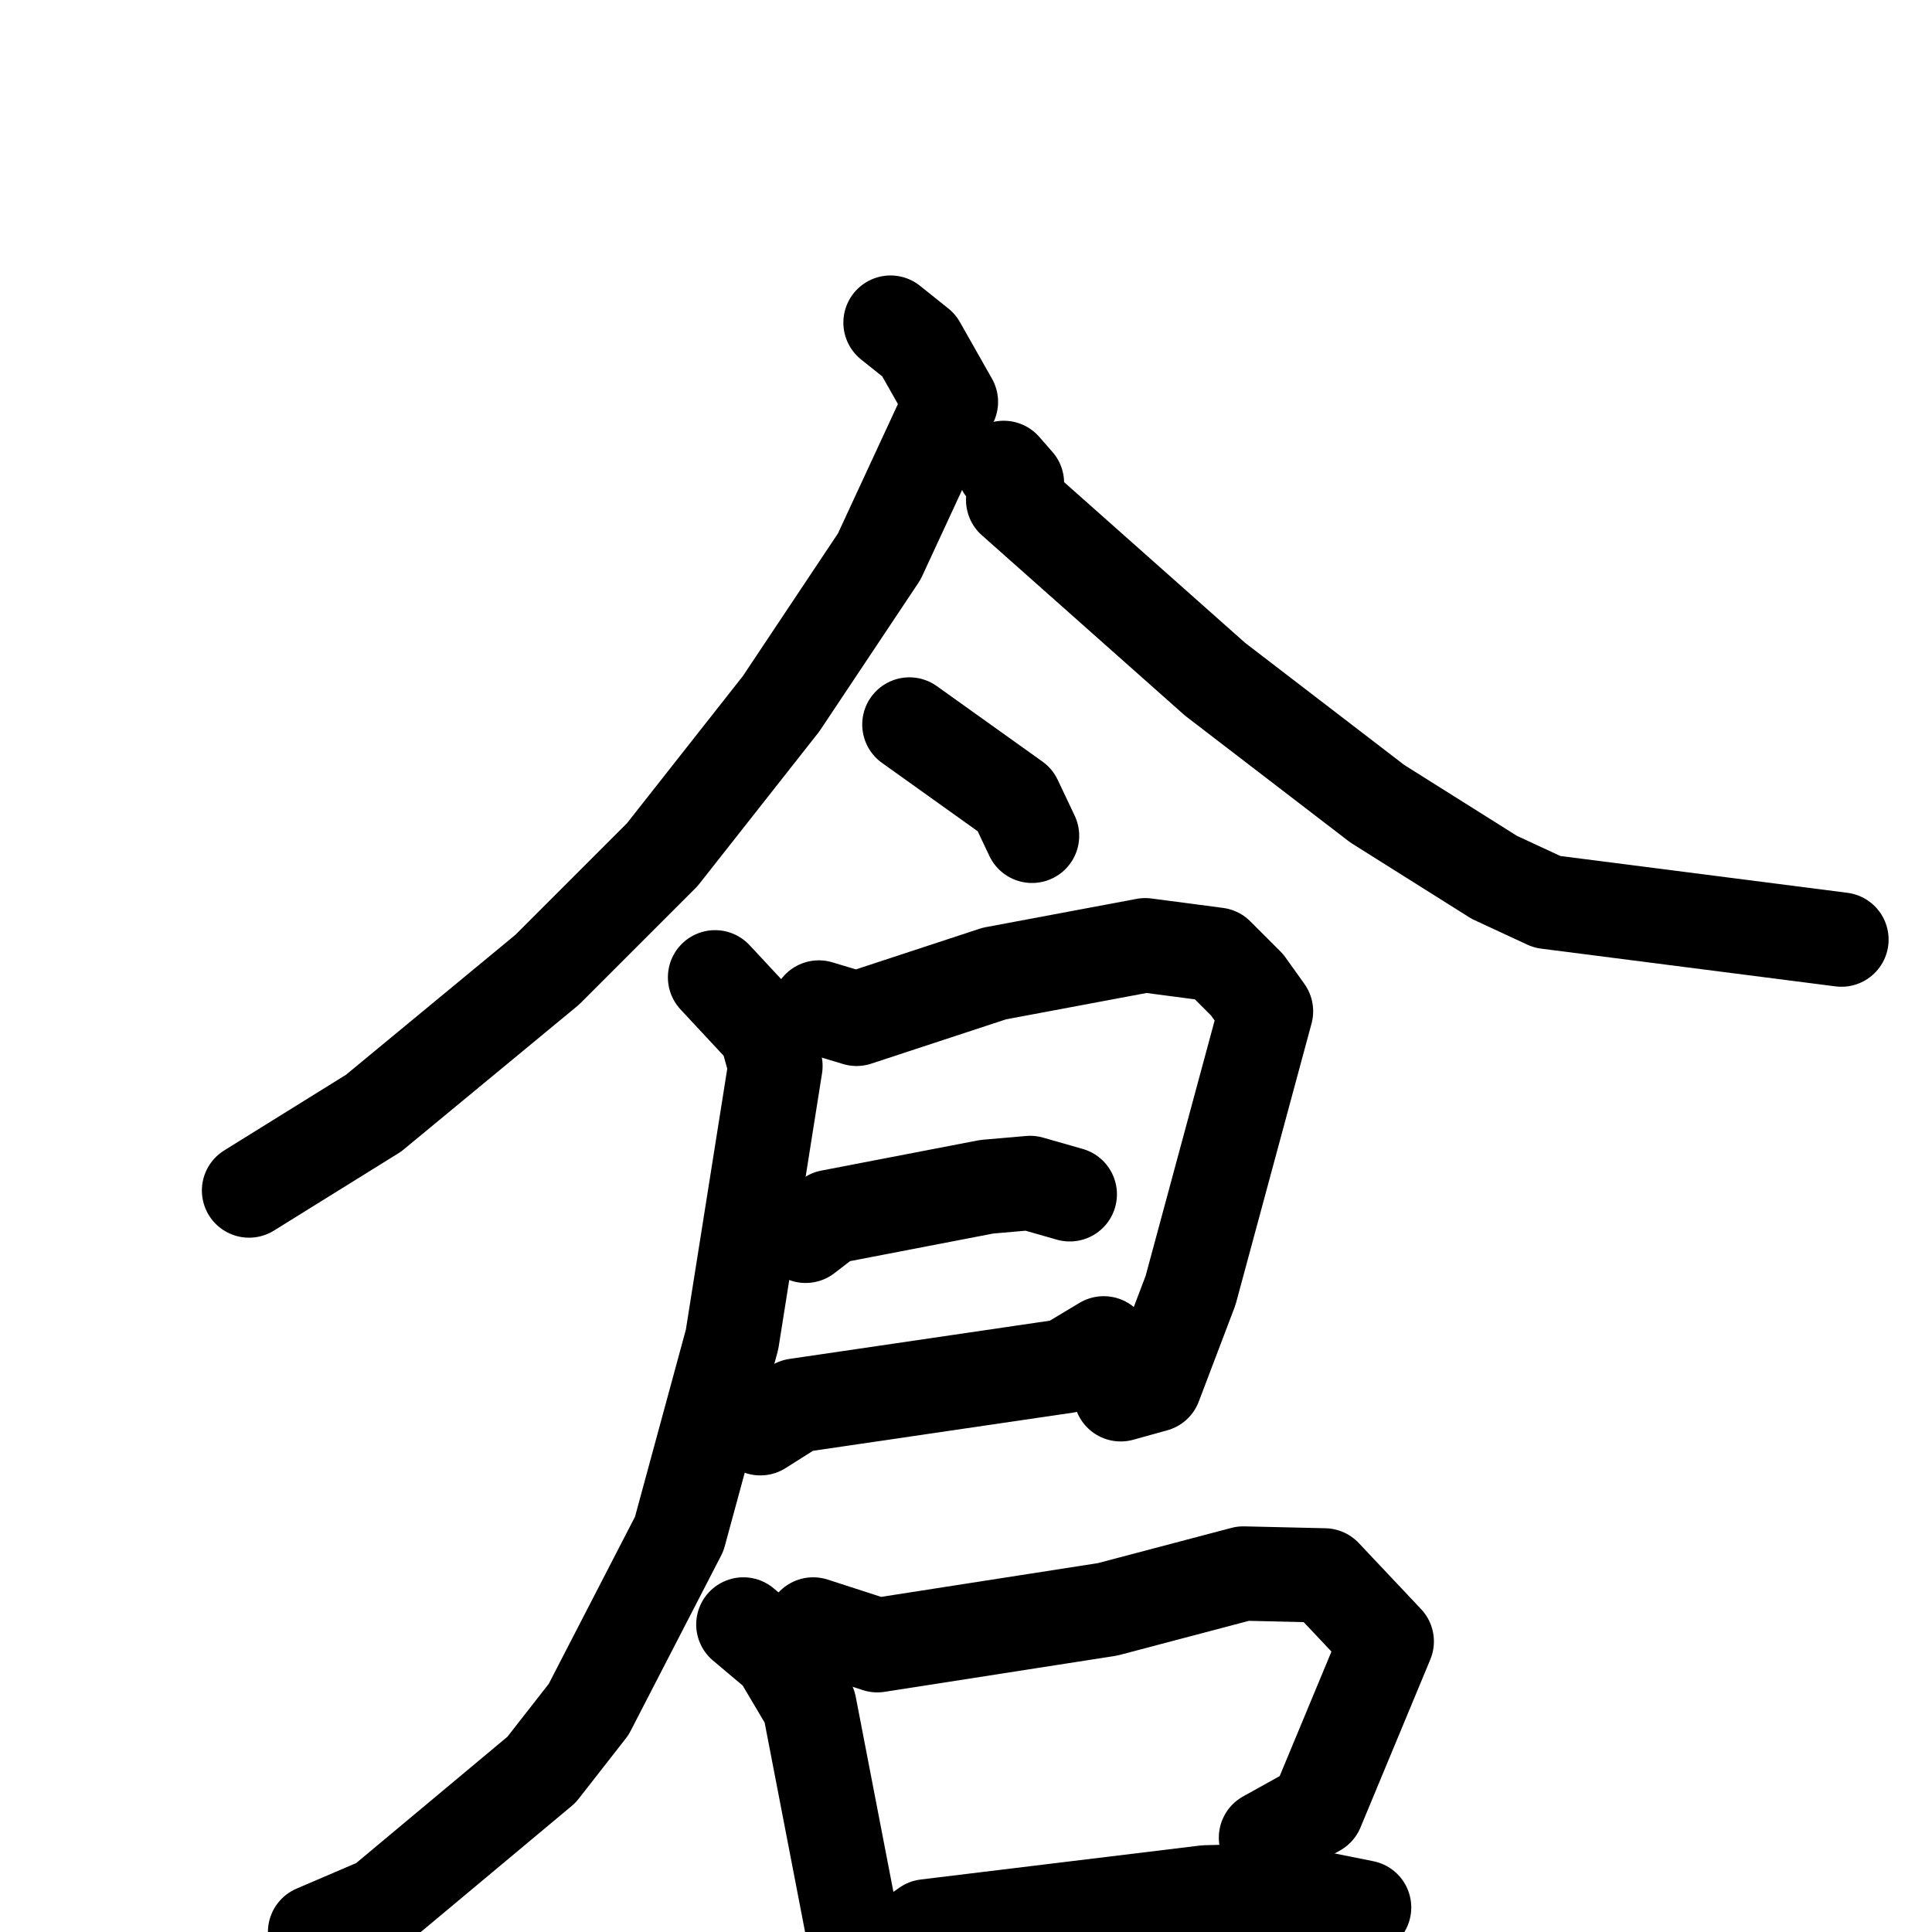 <svg xmlns="http://www.w3.org/2000/svg" viewBox="0 0 1024 1024">
  <g style="fill:none;stroke:#000000;stroke-width:50;stroke-linecap:round;stroke-linejoin:round;" transform="scale(1, 1) translate(0, 0)">
    <path d="M 472.0,171.0 L 487.0,183.0 L 504.0,213.0 L 466.0,295.0 L 414.0,373.0 L 351.0,453.0 L 290.0,514.0 L 198.0,590.0 L 132.0,631.0"/>
    <path d="M 532.0,248.0 L 539.0,256.0 L 537.0,265.0 L 644.0,360.0 L 730.0,426.0 L 792.0,465.0 L 820.0,478.0 L 976.0,498.0"/>
    <path d="M 482.0,384.0 L 538.0,424.0 L 547.0,443.0"/>
    <path d="M 434.0,534.0 L 454.0,540.0 L 527.0,516.0 L 607.0,501.0 L 645.0,506.0 L 661.0,522.0 L 671.0,536.0 L 631.0,684.0 L 612.0,734.0 L 594.0,739.0"/>
    <path d="M 427.0,655.0 L 440.0,645.0 L 523.0,629.0 L 546.0,627.0 L 567.0,633.0"/>
    <path d="M 403.0,757.0 L 422.0,745.0 L 565.0,724.0 L 585.0,712.0"/>
    <path d="M 379.0,518.0 L 406.0,547.0 L 411.0,565.0 L 388.0,710.0 L 360.0,813.0 L 312.0,906.0 L 287.0,938.0 L 202.0,1009.0 L 167.0,1024.0"/>
    <path d="M 394.0,861.0 L 413.0,877.0 L 429.0,904.0 L 457.0,1049.0"/>
    <path d="M 431.0,861.0 L 465.0,872.0 L 587.0,853.0 L 659.0,834.0 L 702.0,835.0 L 735.0,870.0 L 698.0,959.0 L 671.0,974.0"/>
    <path d="M 474.0,1033.0 L 491.0,1021.0 L 639.0,1003.0 L 678.0,1002.0 L 723.0,1011.0"/>
  </g>
</svg>
